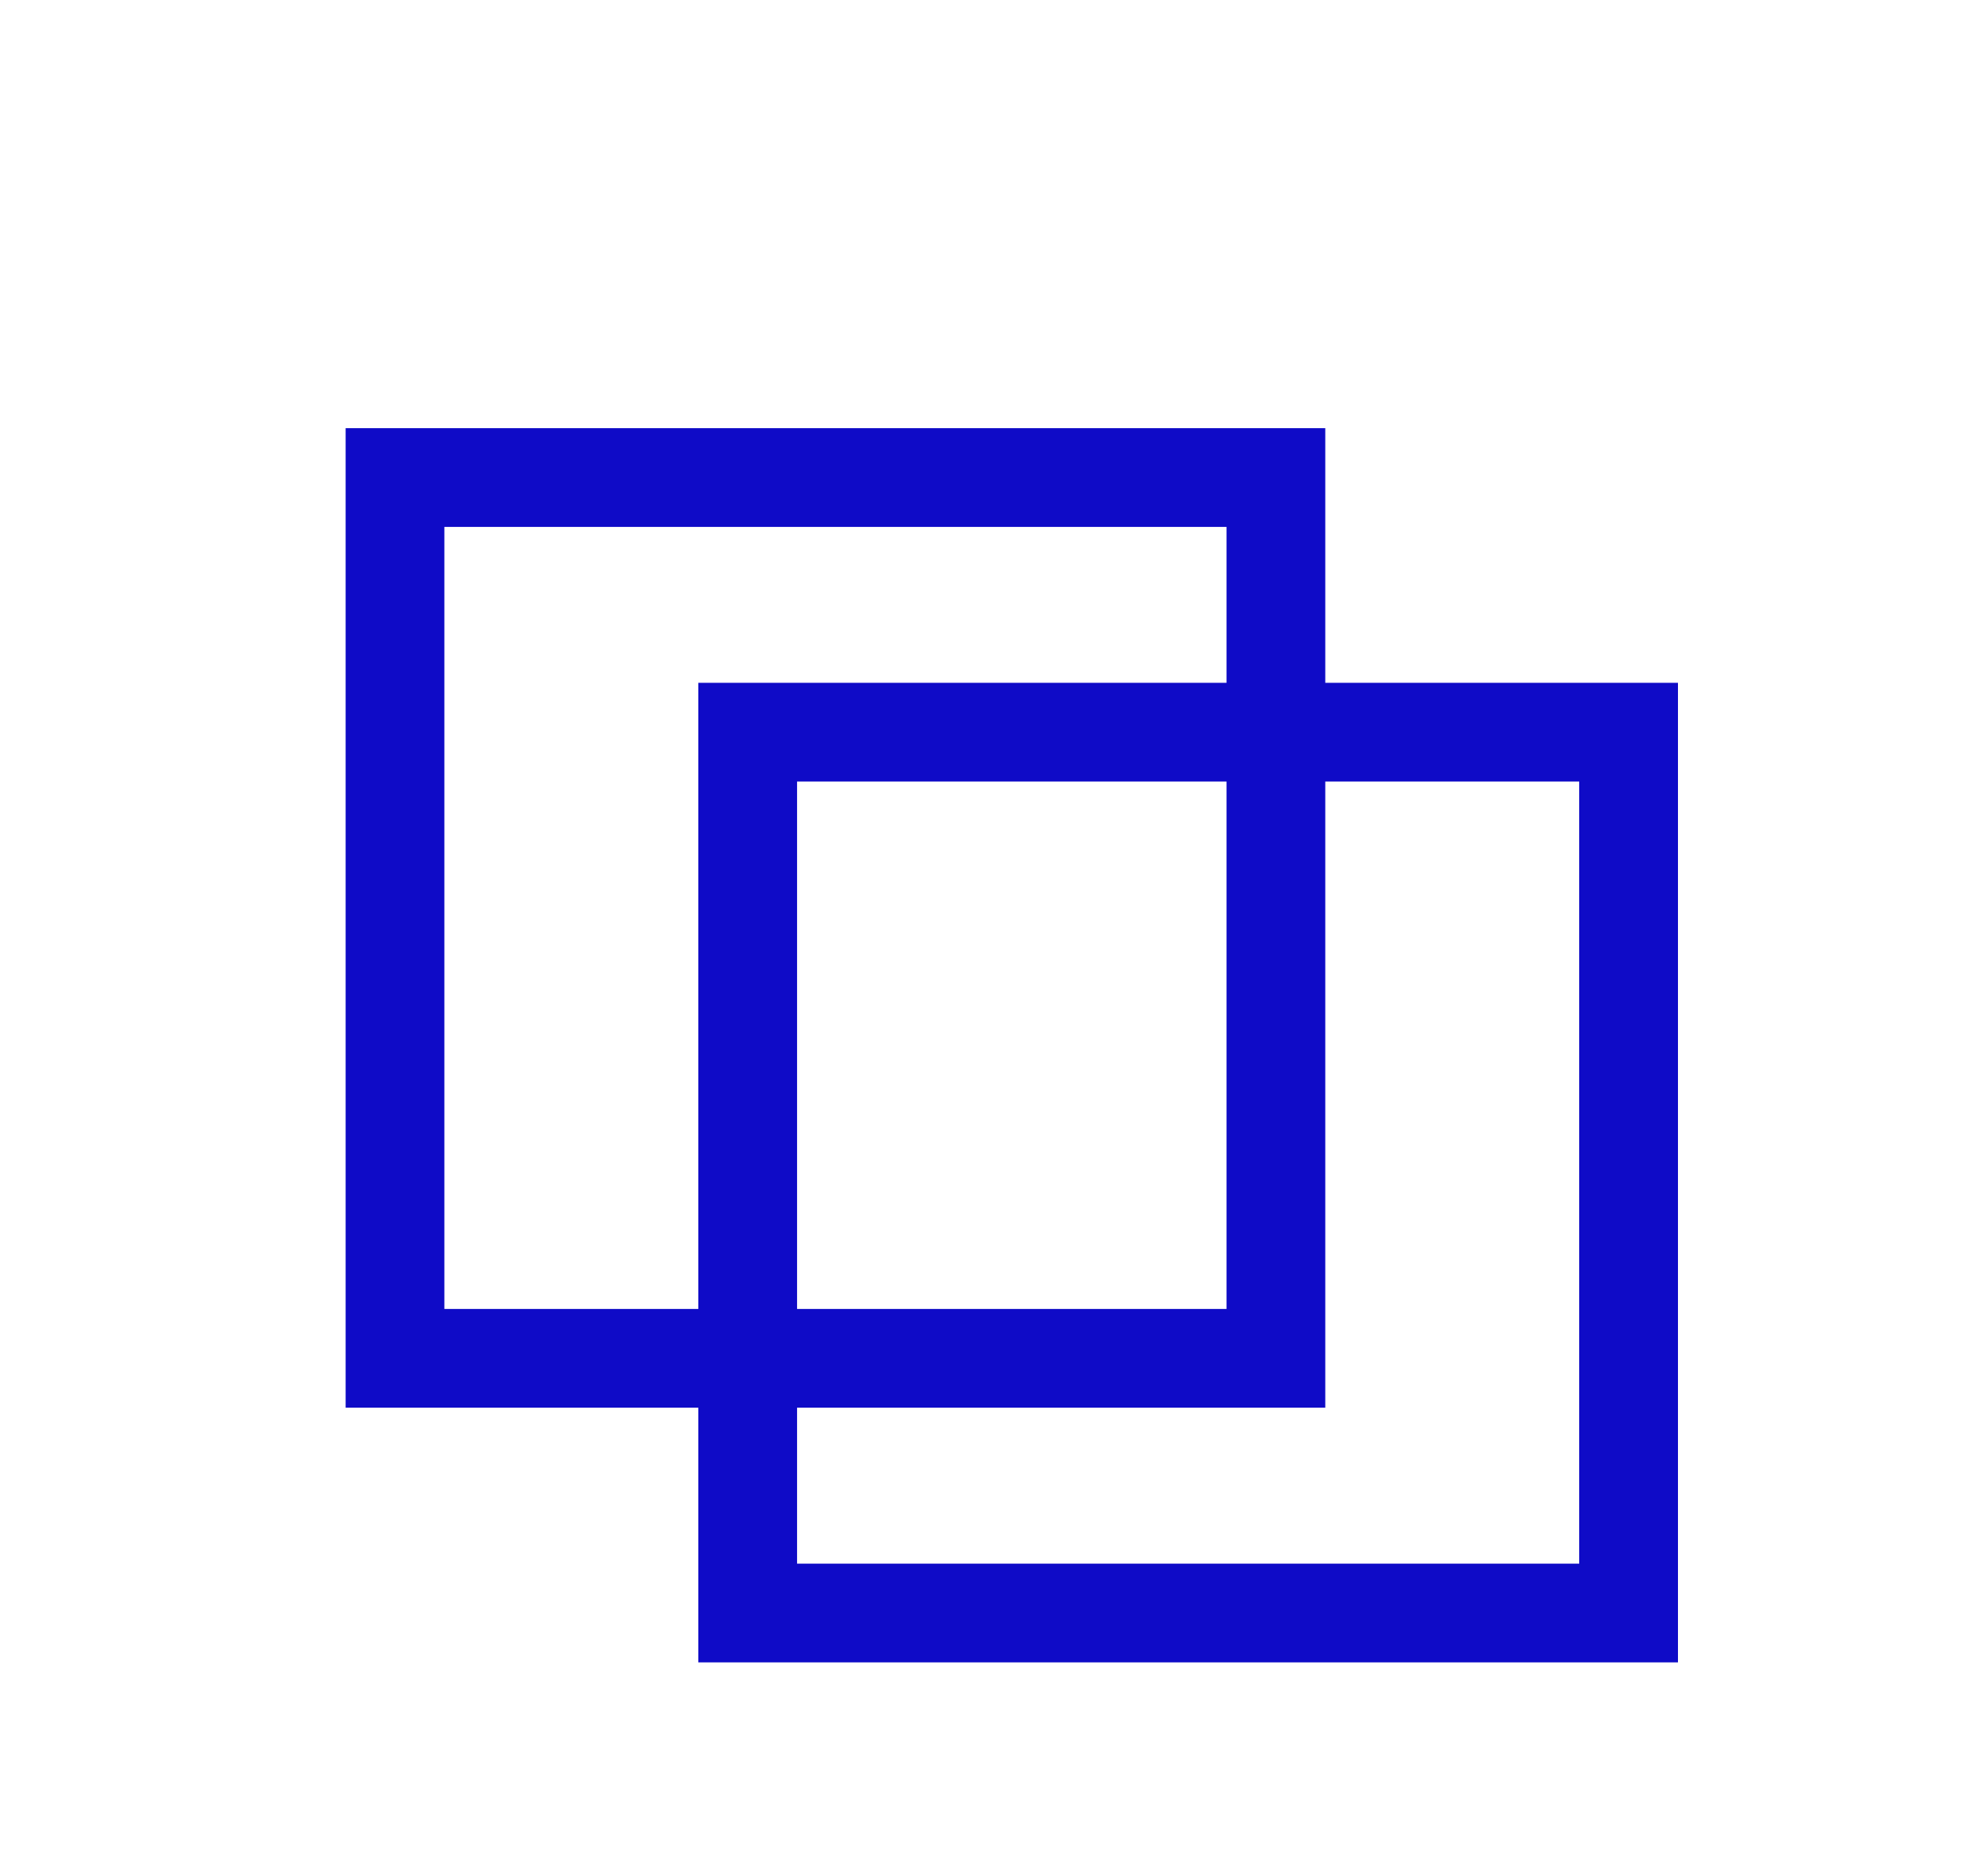 <svg width="40" height="38" viewBox="0 0 40 38" fill="none" xmlns="http://www.w3.org/2000/svg">
<g id="Protect Cloud">
<path id="Union" fill-rule="evenodd" clip-rule="evenodd" d="M9 10.673H24.841V13.831H16.143H14.143V15.831V26.514H9V10.673ZM14.143 28.514H9H7V26.514V10.673V8.673H9H24.841H26.841V10.673V13.831H31.984H33.984V15.831V31.673V33.673H31.984H16.143H14.143V31.673V28.514ZM26.841 15.831H31.984V31.673H16.143V28.514H24.841H26.841V26.514V15.831ZM24.841 15.831V26.514H16.143V15.831H24.841Z" fill="#0F0BC7"/>
</g>
</svg>
